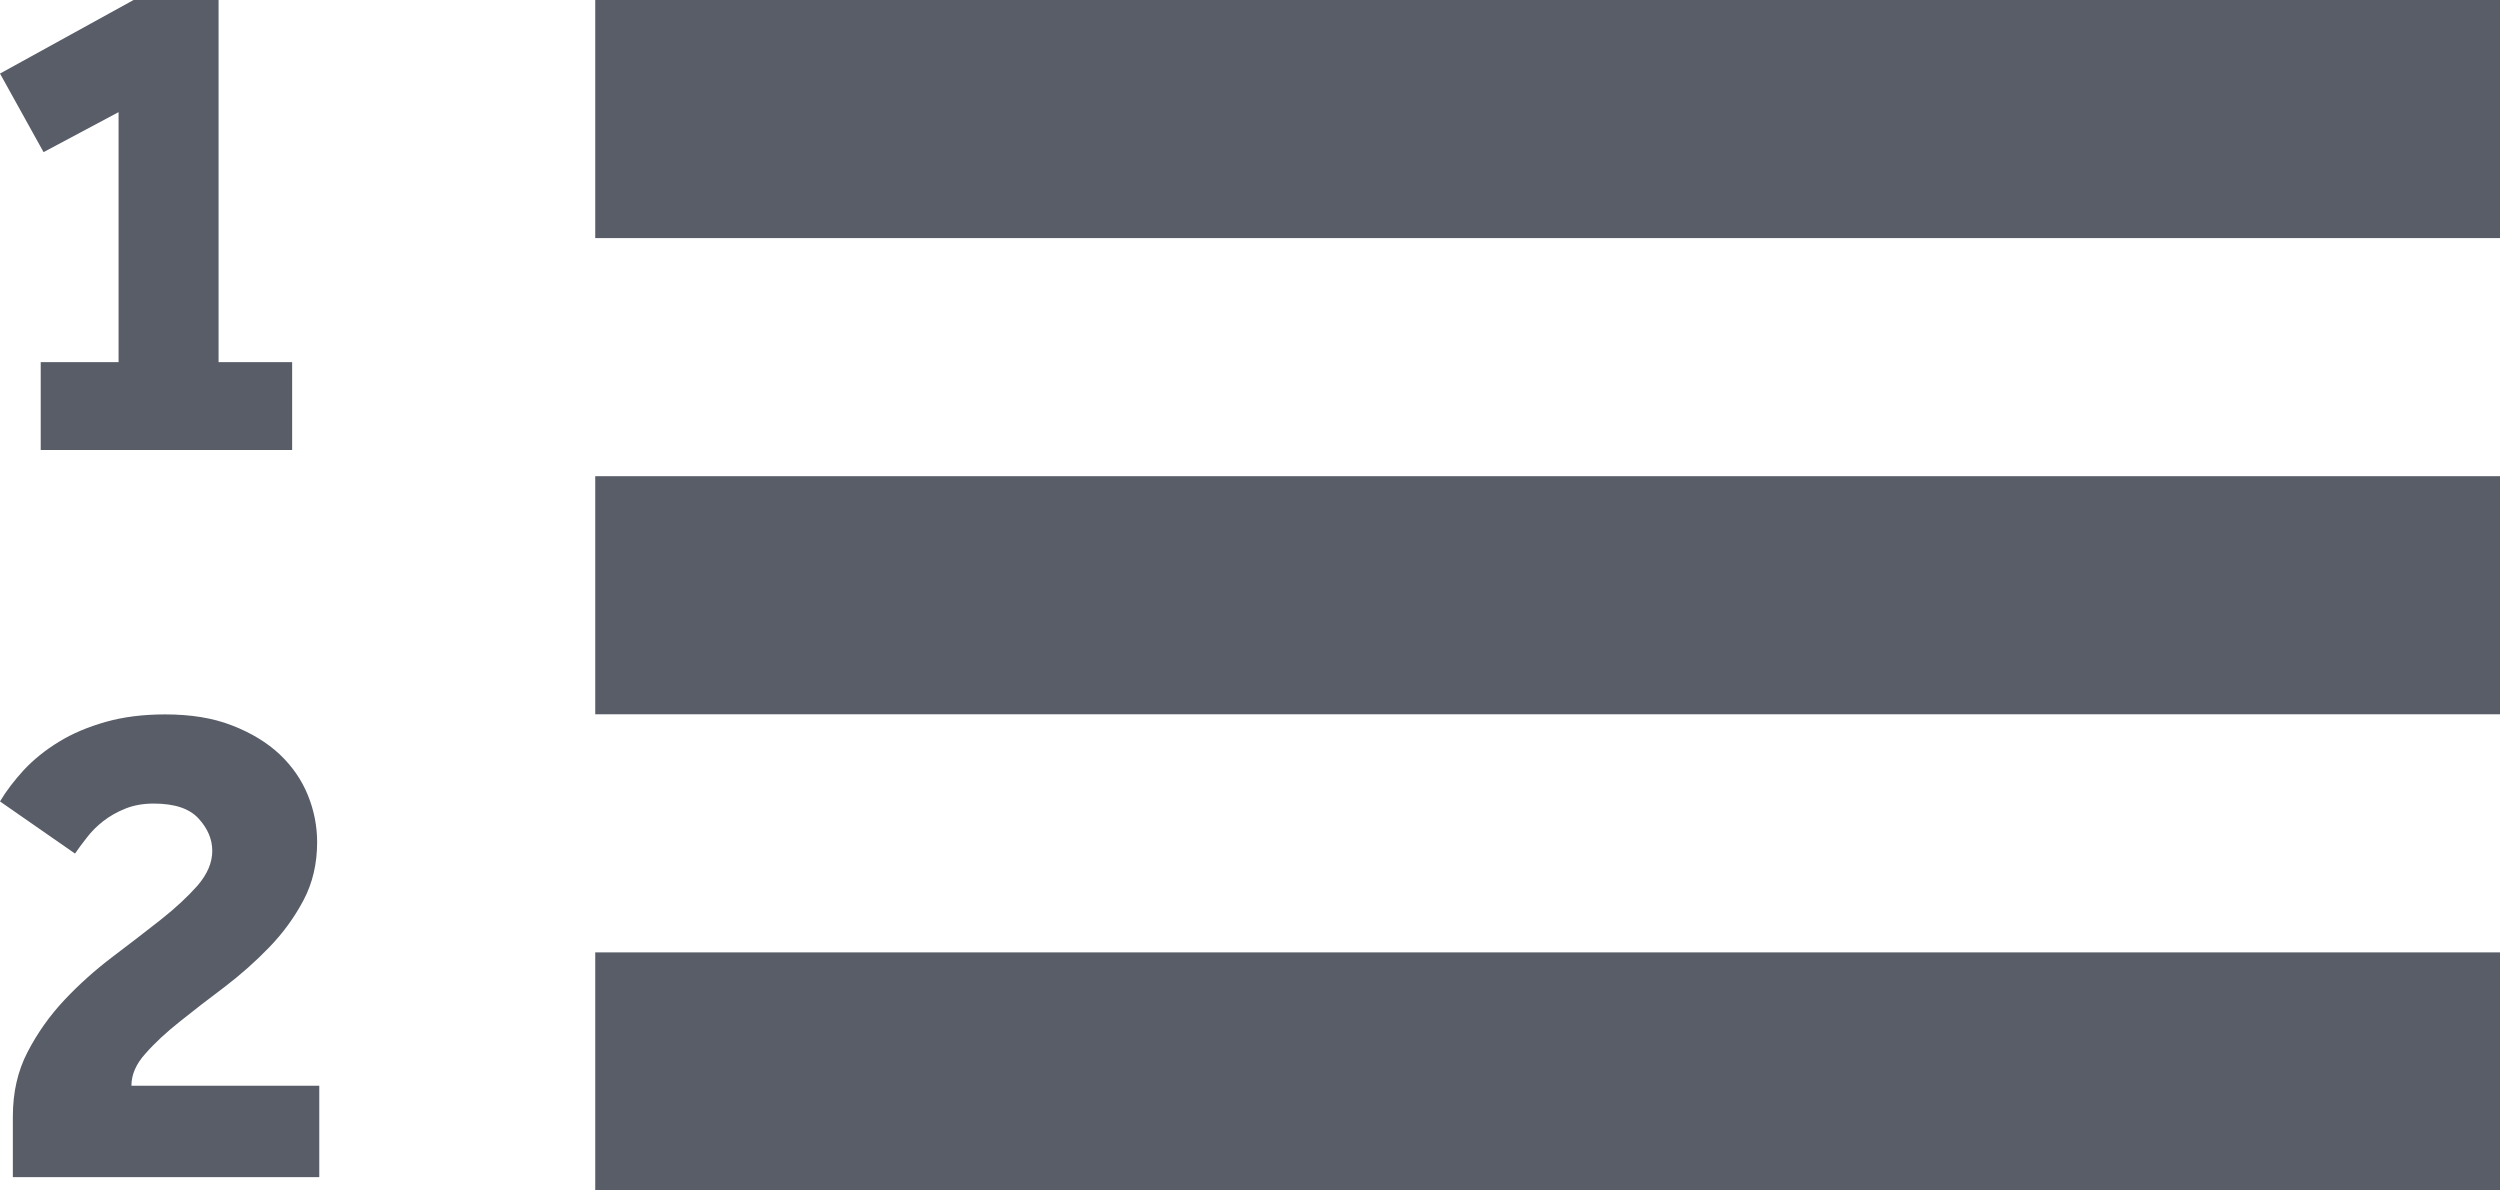 <svg width="21" height="10" viewBox="0 0 21 10" xmlns="http://www.w3.org/2000/svg"><title>redactor-number-list</title><g fill="#585D68"><path d="M5 0h16v2H5zM5 4h16v2H5zM5 8h16v2H5z"/><path d="M.108 9.378c0-.2.04-.38.123-.54.083-.16.186-.306.31-.438s.26-.253.405-.363c.146-.11.28-.214.405-.312.124-.098.227-.194.31-.288.08-.094.122-.19.122-.29 0-.097-.038-.187-.114-.27-.076-.085-.202-.127-.378-.127-.088 0-.167.014-.237.042-.07.028-.132.063-.186.105-.054.042-.1.088-.138.138-.04.05-.072.095-.1.135L0 6.732c.052-.088.12-.176.2-.264.083-.088.18-.167.295-.237.114-.07.245-.125.393-.167.148-.042.314-.063.498-.063.216 0 .404.03.564.093.16.062.293.143.4.243.105.1.184.214.236.342.052.128.078.26.078.396 0 .18-.038.342-.114.486-.076.144-.172.276-.288.396-.116.12-.24.23-.375.333-.134.1-.26.198-.375.29-.116.092-.213.182-.29.27-.08.088-.118.178-.118.27h1.578v.768H.108v-.51z"/><path d="M.342 3.042h.654v-2.1l-.63.336L0 .618 1.122 0h.714v3.042h.618v.738H.342v-.738z"/></g></svg>